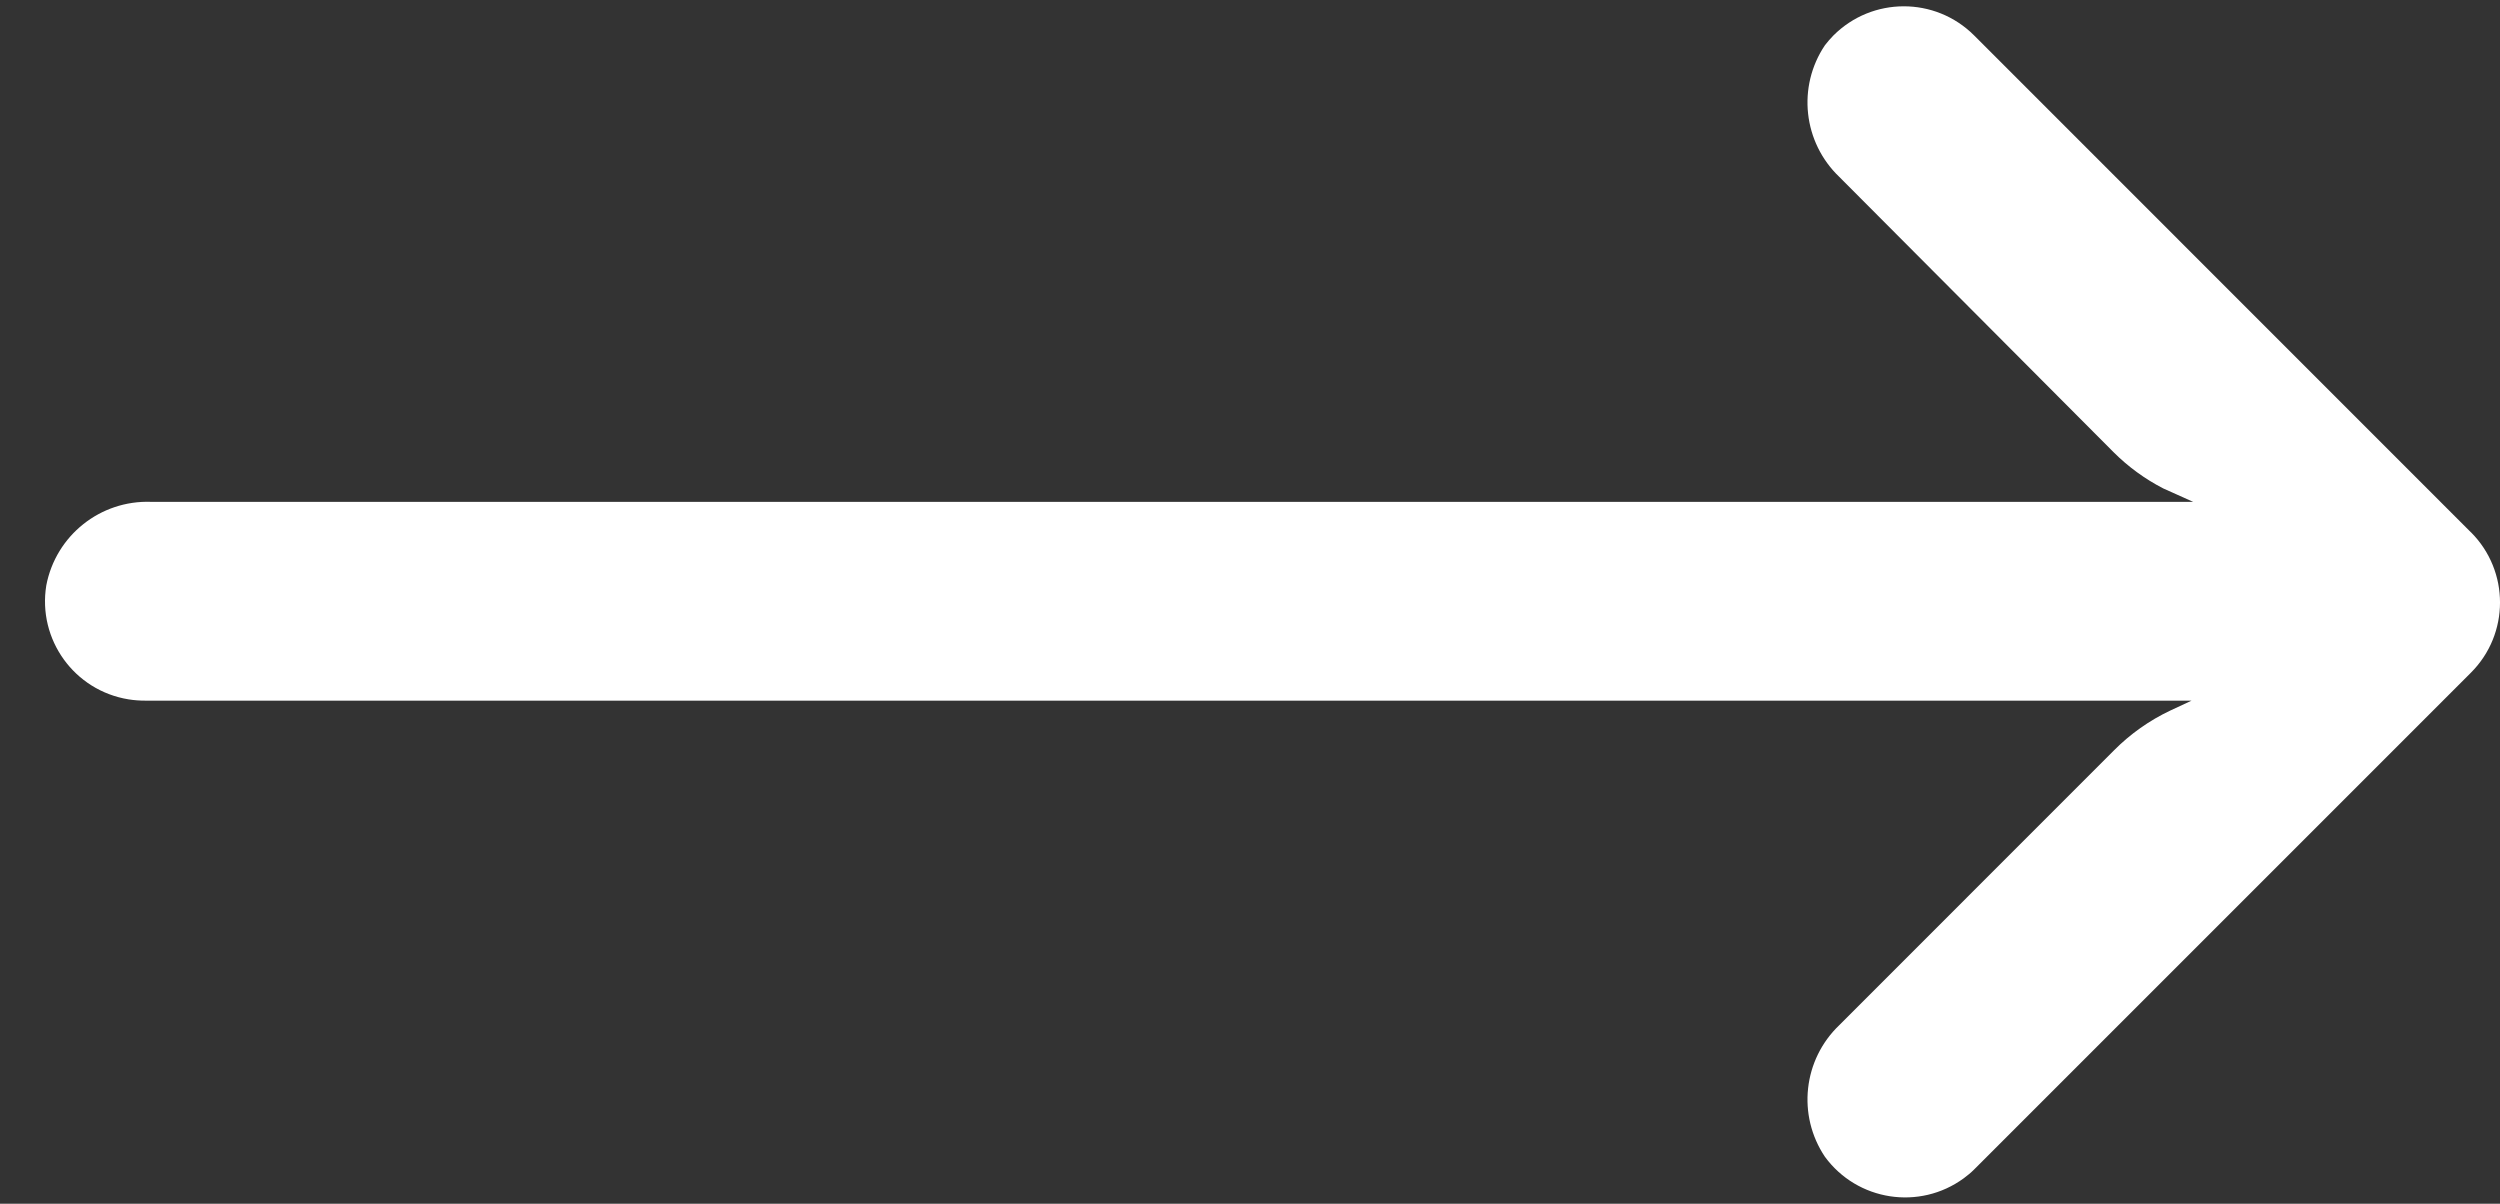 <svg width="27" height="13" viewBox="0 0 27 13" fill="none" xmlns="http://www.w3.org/2000/svg">
<rect x="0" y="0" width="27" height="13" fill="#333333" stroke="none"/>
<path d="M1.388 7.553C1.449 7.563 1.511 7.567 1.573 7.567H23.669L23.439 7.674C23.213 7.781 23.008 7.926 22.832 8.103L19.865 11.071C19.474 11.444 19.408 12.044 19.709 12.493C20.059 12.971 20.731 13.075 21.209 12.725C21.248 12.696 21.285 12.666 21.319 12.632L26.685 7.266C27.105 6.847 27.105 6.168 26.686 5.748L26.685 5.748L21.319 0.381C20.899 -0.037 20.22 -0.036 19.801 0.383C19.768 0.416 19.738 0.452 19.709 0.489C19.408 0.937 19.474 1.538 19.865 1.911L22.827 4.884C22.984 5.041 23.165 5.173 23.363 5.275L23.686 5.42H1.632C1.084 5.4 0.603 5.783 0.5 6.322C0.405 6.907 0.802 7.458 1.388 7.553Z" fill="white"/>
</svg>
